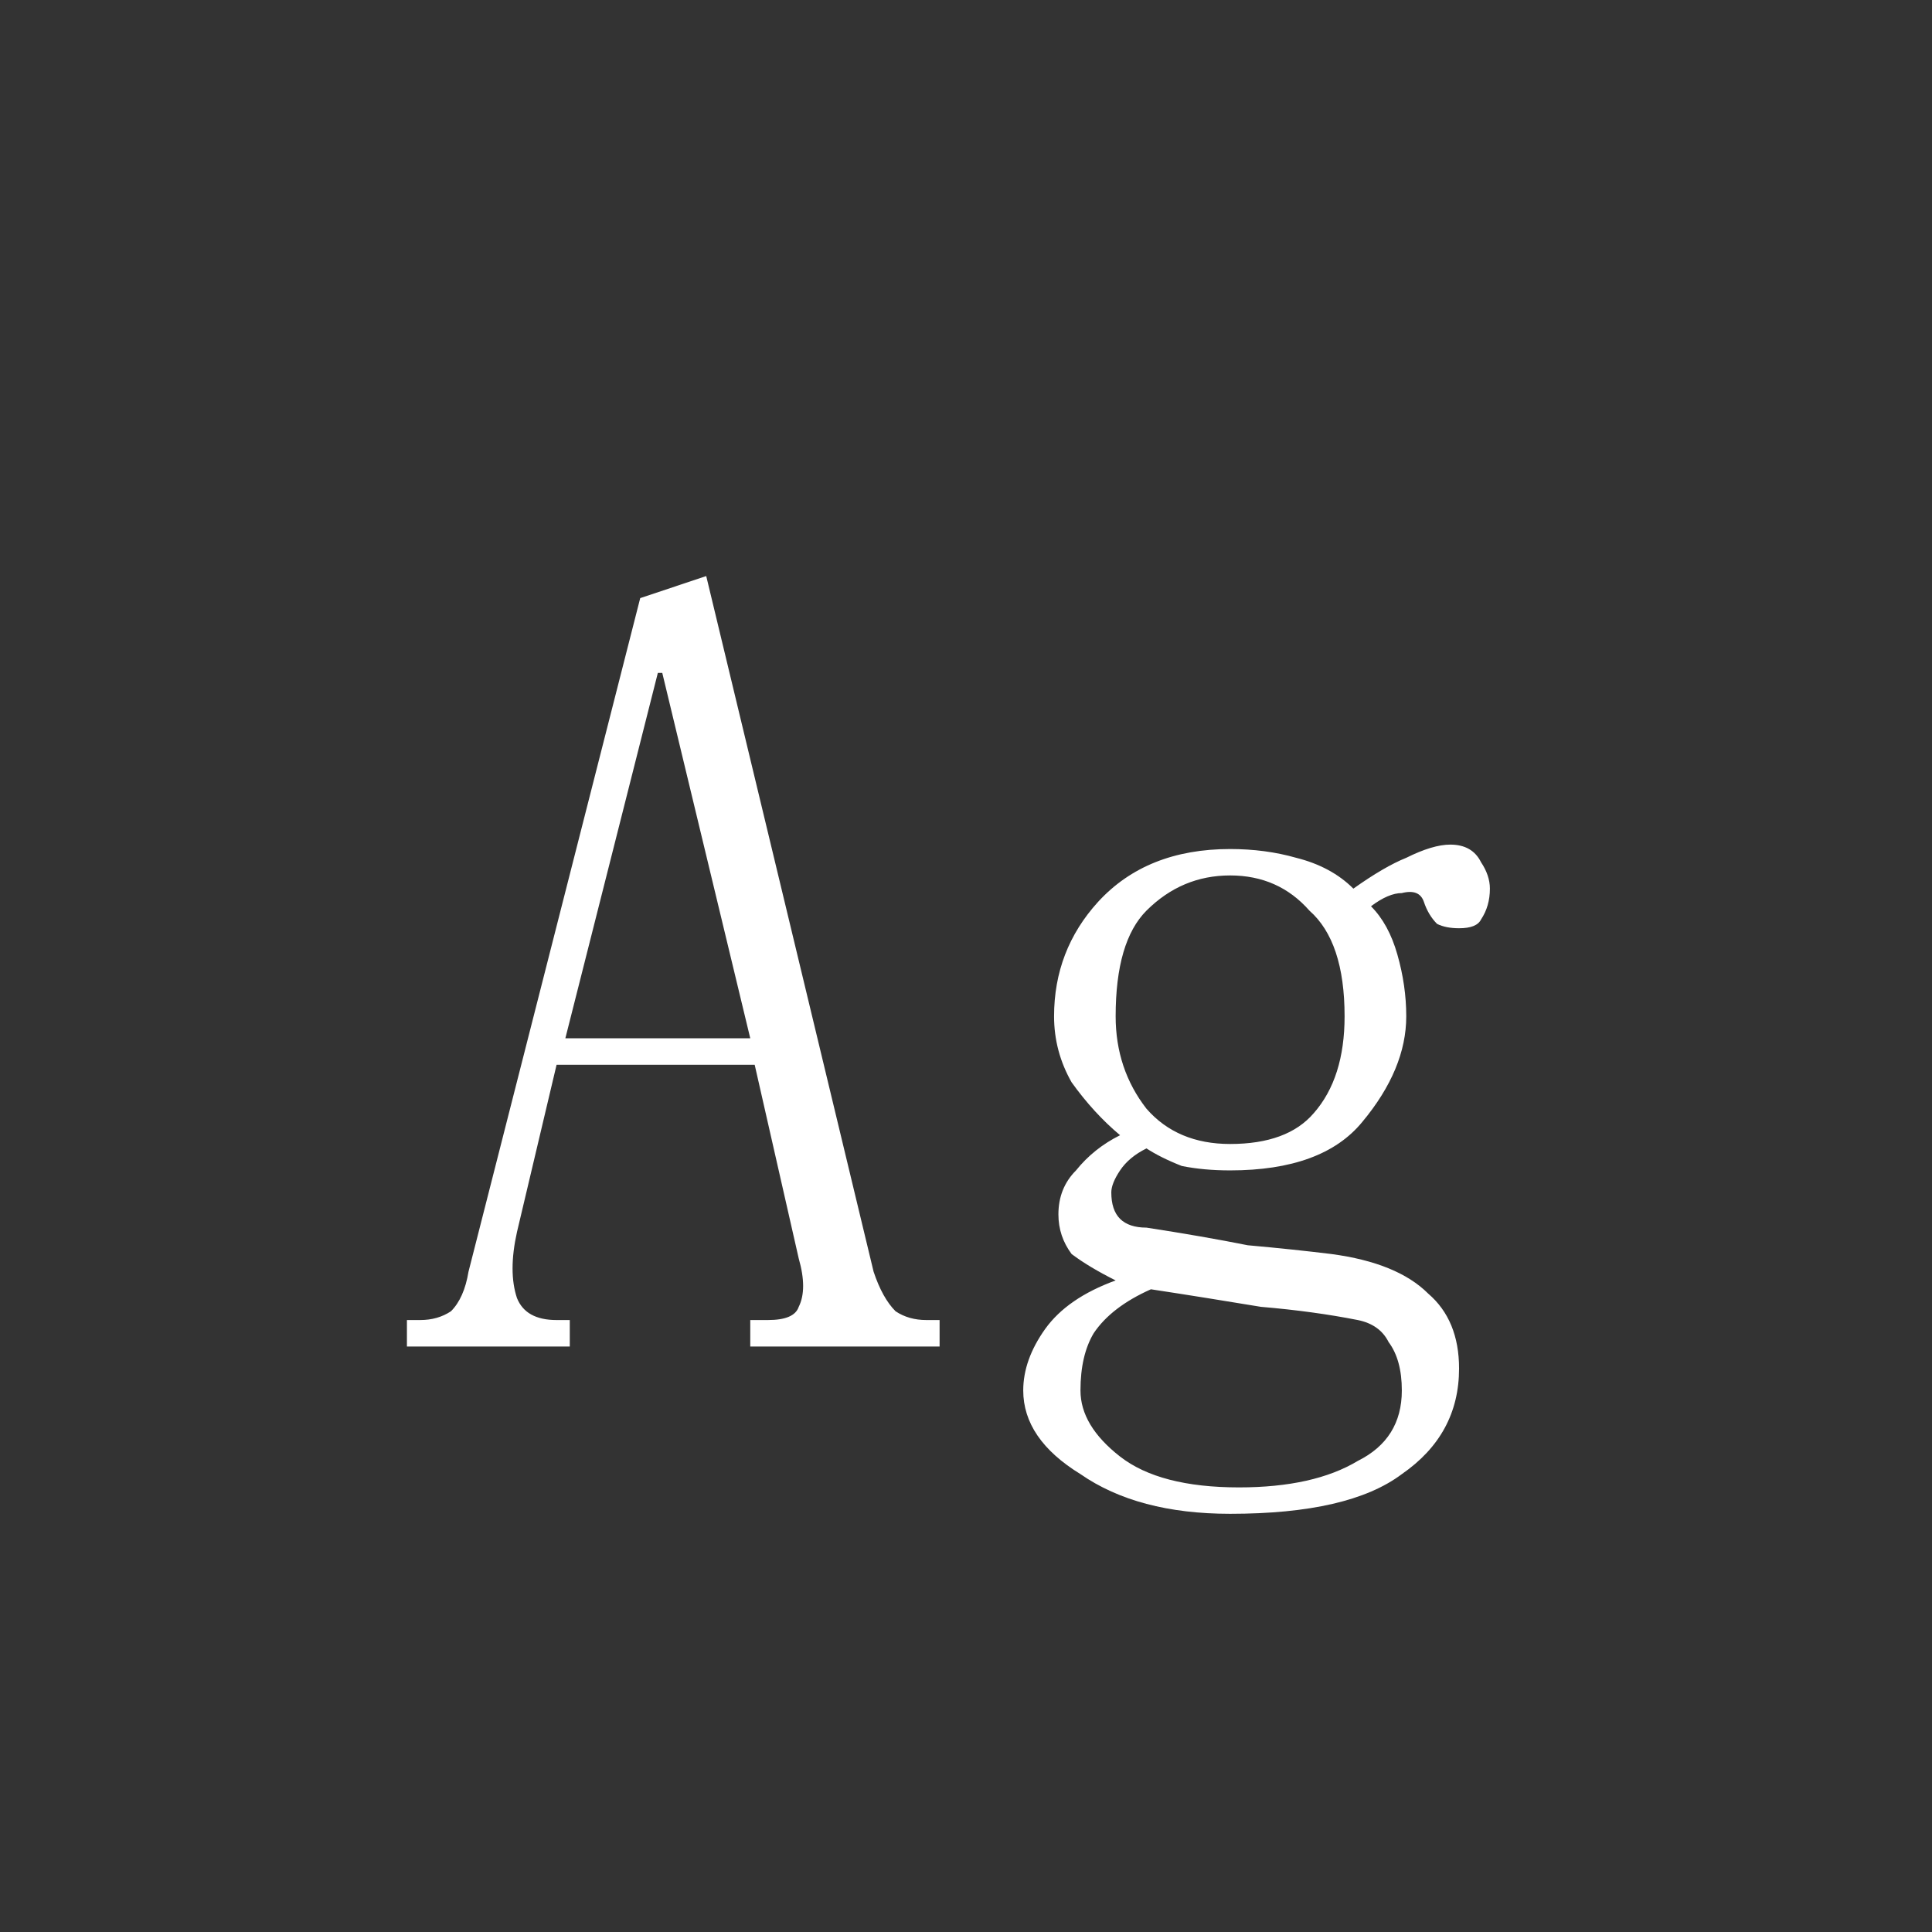 <svg width="24" height="24" viewBox="0 0 24 24" fill="none" xmlns="http://www.w3.org/2000/svg">
<rect x="0" y="0" width="24" height="24" fill="#333333" stroke="none"/>
<path d="M9.922 15.633L9.375 13.227H6.914L6.422 15.305C6.349 15.633 6.349 15.906 6.422 16.125C6.495 16.307 6.659 16.398 6.914 16.398H7.078V16.727H5.055V16.398H5.219C5.365 16.398 5.492 16.362 5.602 16.289C5.711 16.18 5.784 16.016 5.82 15.797L7.953 7.43L8.773 7.156L10.852 15.797C10.925 16.016 11.016 16.18 11.125 16.289C11.234 16.362 11.362 16.398 11.508 16.398H11.672V16.727H9.32V16.398H9.539C9.758 16.398 9.885 16.344 9.922 16.234C9.995 16.088 9.995 15.888 9.922 15.633ZM9.32 12.898L8.227 8.359H8.172L7.023 12.898H9.32ZM14.242 11.312C13.987 11.568 13.859 12.005 13.859 12.625C13.859 13.062 13.987 13.445 14.242 13.773C14.497 14.065 14.844 14.211 15.281 14.211C15.755 14.211 16.102 14.083 16.32 13.828C16.576 13.537 16.703 13.135 16.703 12.625C16.703 12.005 16.557 11.568 16.266 11.312C16.01 11.021 15.682 10.875 15.281 10.875C14.88 10.875 14.534 11.021 14.242 11.312ZM15.5 15.469C15.901 15.505 16.247 15.542 16.539 15.578C17.086 15.651 17.487 15.815 17.742 16.07C17.997 16.289 18.125 16.599 18.125 17C18.125 17.547 17.888 17.984 17.414 18.312C16.977 18.641 16.266 18.805 15.281 18.805C14.516 18.805 13.896 18.641 13.422 18.312C12.948 18.021 12.711 17.674 12.711 17.273C12.711 17.018 12.802 16.763 12.984 16.508C13.167 16.253 13.458 16.052 13.859 15.906C13.641 15.797 13.458 15.688 13.312 15.578C13.203 15.432 13.148 15.268 13.148 15.086C13.148 14.867 13.221 14.685 13.367 14.539C13.513 14.357 13.695 14.211 13.914 14.102C13.695 13.919 13.495 13.7 13.312 13.445C13.167 13.19 13.094 12.917 13.094 12.625C13.094 12.078 13.276 11.604 13.641 11.203C14.042 10.766 14.588 10.547 15.281 10.547C15.573 10.547 15.846 10.583 16.102 10.656C16.393 10.729 16.63 10.857 16.812 11.039C17.068 10.857 17.287 10.729 17.469 10.656C17.688 10.547 17.87 10.492 18.016 10.492C18.198 10.492 18.326 10.565 18.398 10.711C18.471 10.82 18.508 10.93 18.508 11.039C18.508 11.185 18.471 11.312 18.398 11.422C18.362 11.495 18.271 11.531 18.125 11.531C18.016 11.531 17.924 11.513 17.852 11.477C17.779 11.404 17.724 11.312 17.688 11.203C17.651 11.094 17.56 11.057 17.414 11.094C17.305 11.094 17.177 11.148 17.031 11.258C17.177 11.404 17.287 11.604 17.359 11.859C17.432 12.115 17.469 12.37 17.469 12.625C17.469 13.062 17.287 13.5 16.922 13.938C16.594 14.338 16.047 14.539 15.281 14.539C15.062 14.539 14.862 14.521 14.68 14.484C14.497 14.412 14.352 14.338 14.242 14.266C14.096 14.338 13.987 14.43 13.914 14.539C13.841 14.648 13.805 14.74 13.805 14.812C13.805 14.958 13.841 15.068 13.914 15.141C13.987 15.213 14.096 15.25 14.242 15.25C14.716 15.323 15.135 15.396 15.5 15.469ZM15.664 16.234C15.227 16.162 14.771 16.088 14.297 16.016C13.969 16.162 13.732 16.344 13.586 16.562C13.477 16.745 13.422 16.982 13.422 17.273C13.422 17.565 13.586 17.838 13.914 18.094C14.242 18.349 14.734 18.477 15.391 18.477C16.01 18.477 16.503 18.367 16.867 18.148C17.232 17.966 17.414 17.674 17.414 17.273C17.414 17.018 17.359 16.818 17.25 16.672C17.177 16.526 17.049 16.435 16.867 16.398C16.503 16.326 16.102 16.271 15.664 16.234Z" fill="white"/>
</svg>

